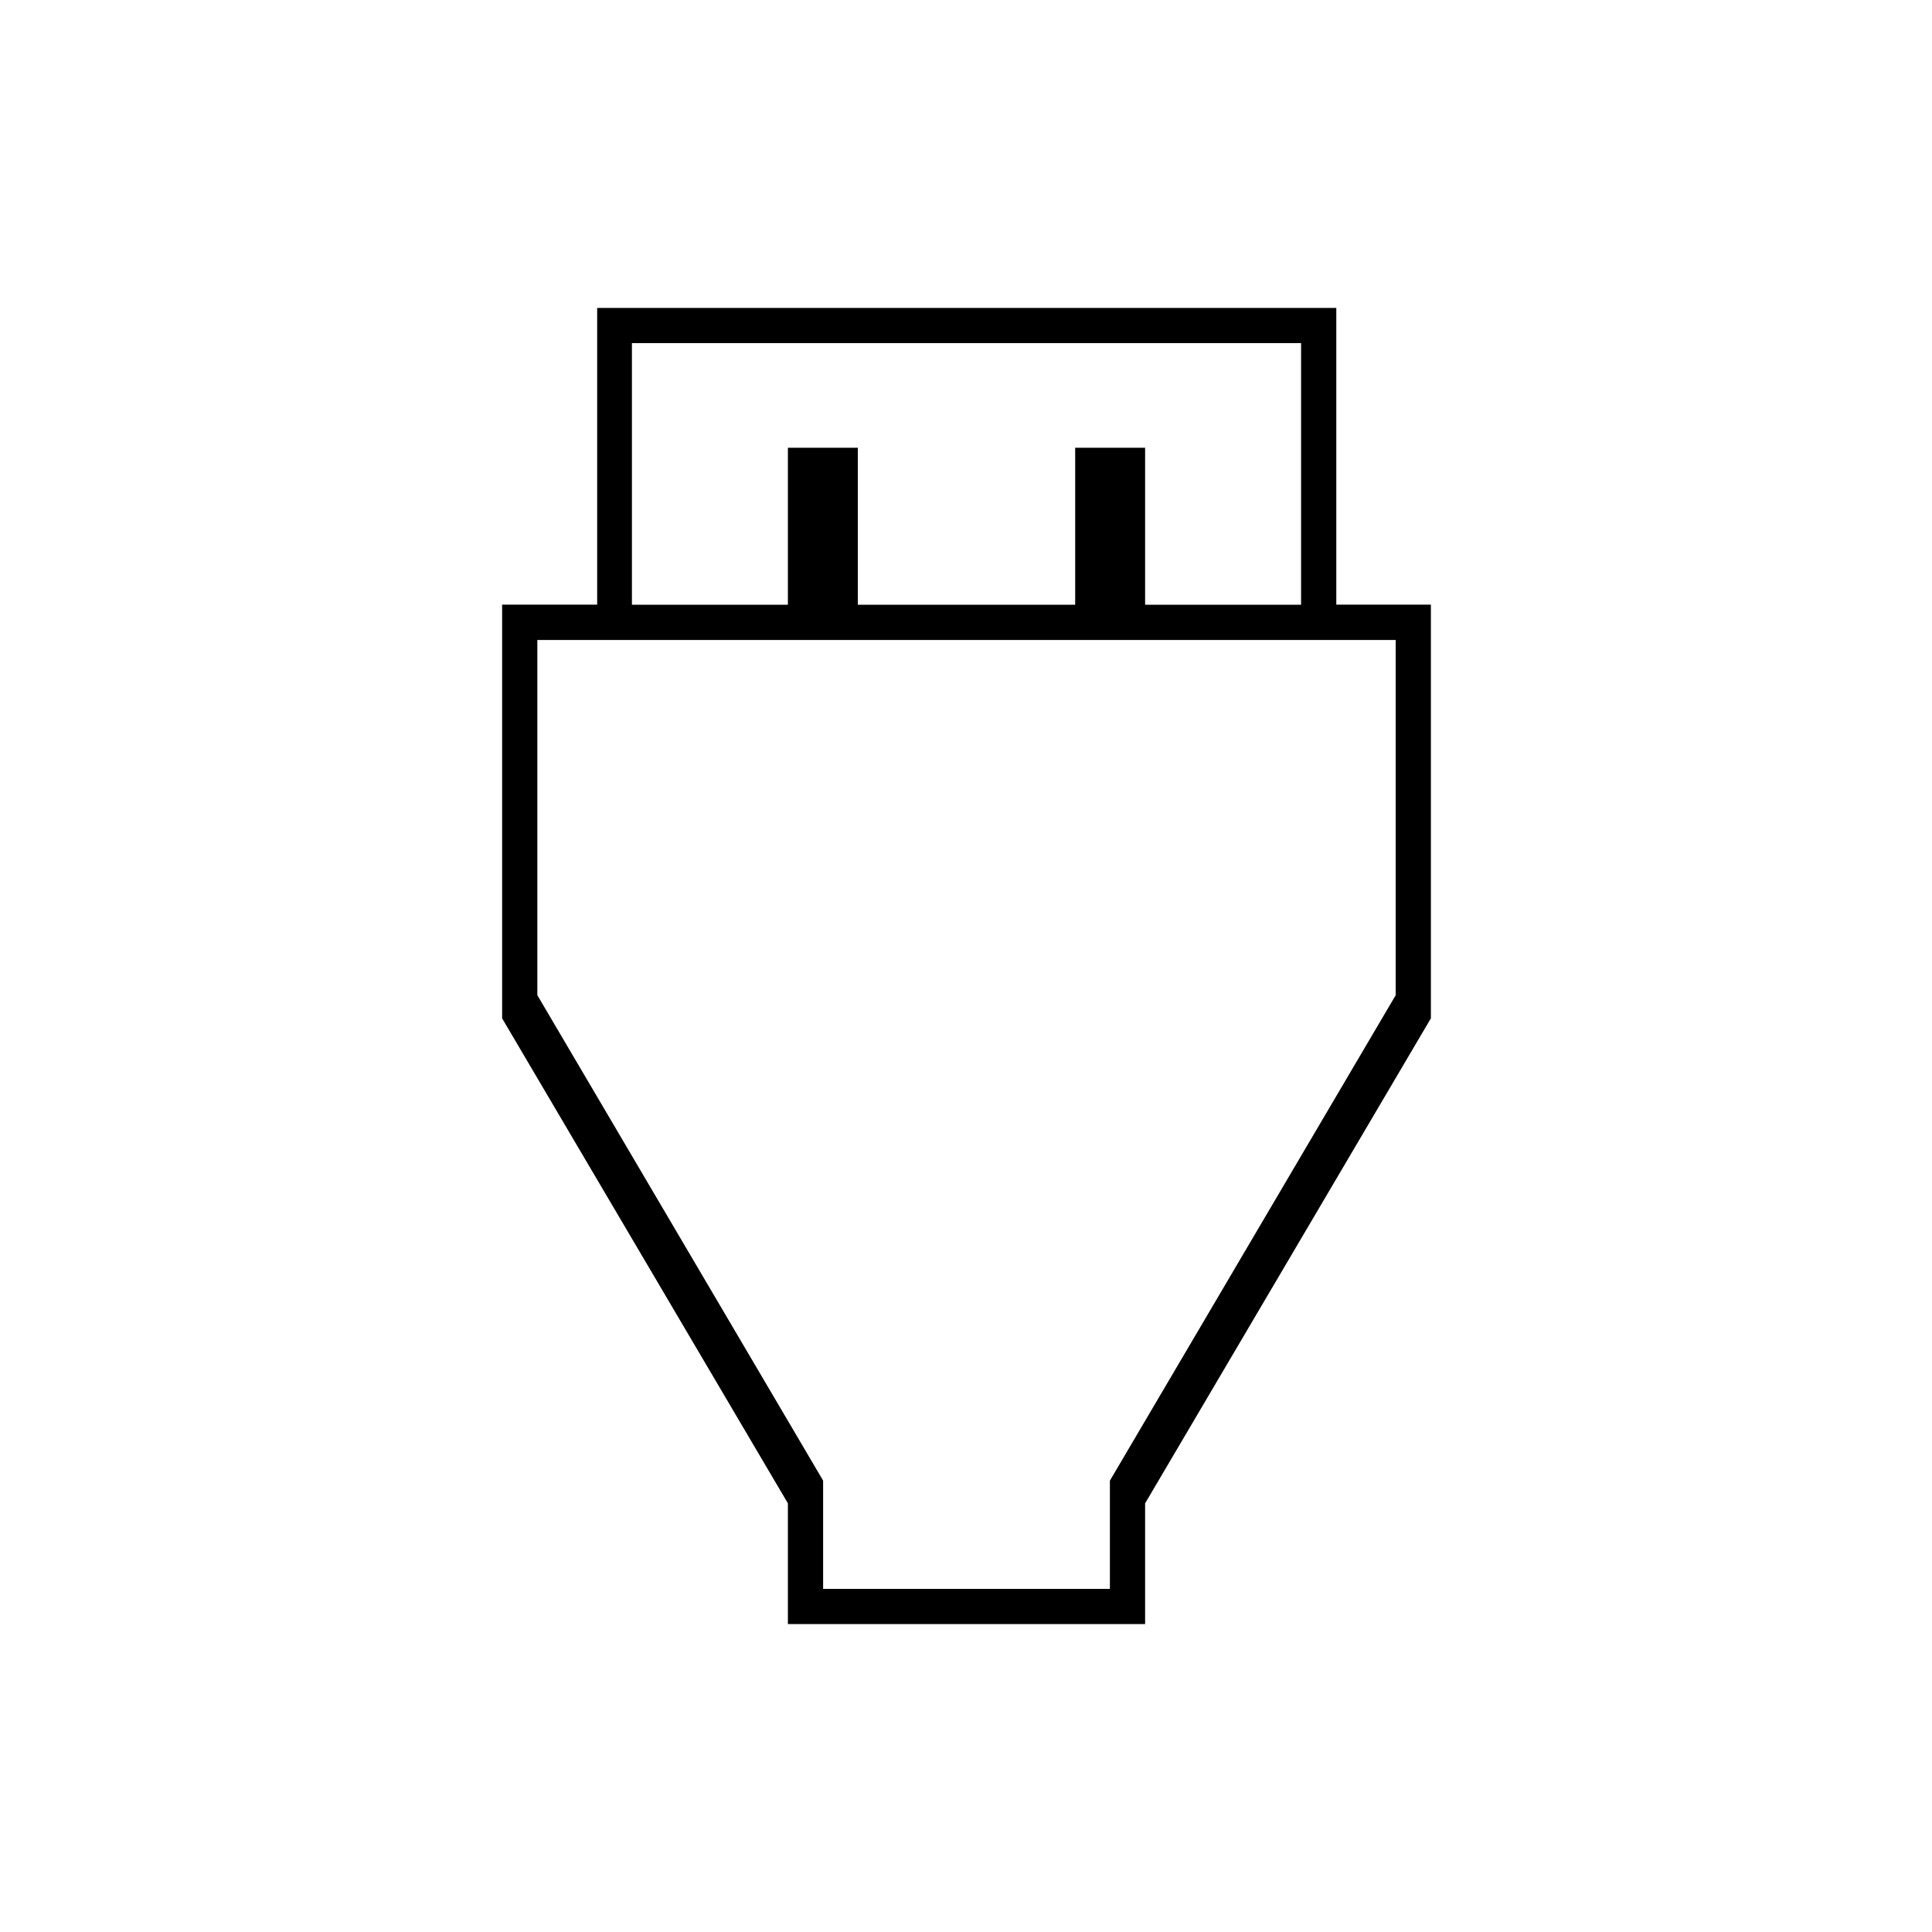 <svg xmlns="http://www.w3.org/2000/svg" height="20" viewBox="0 -960 960 960" width="20"><path d="M391.5-153v-60l-142-241v-205.55h47.23V-807H664v147.45h47V-454L569-213v60H391.5ZM314-659.5h77.5v-78h34.75v78h108v-78H569v78h77.5v-130H314v130Zm95 489h142.5v-53.77l142-241.2V-642H267v176.5l142 241.2v53.8Zm71.5-295Z"/></svg>